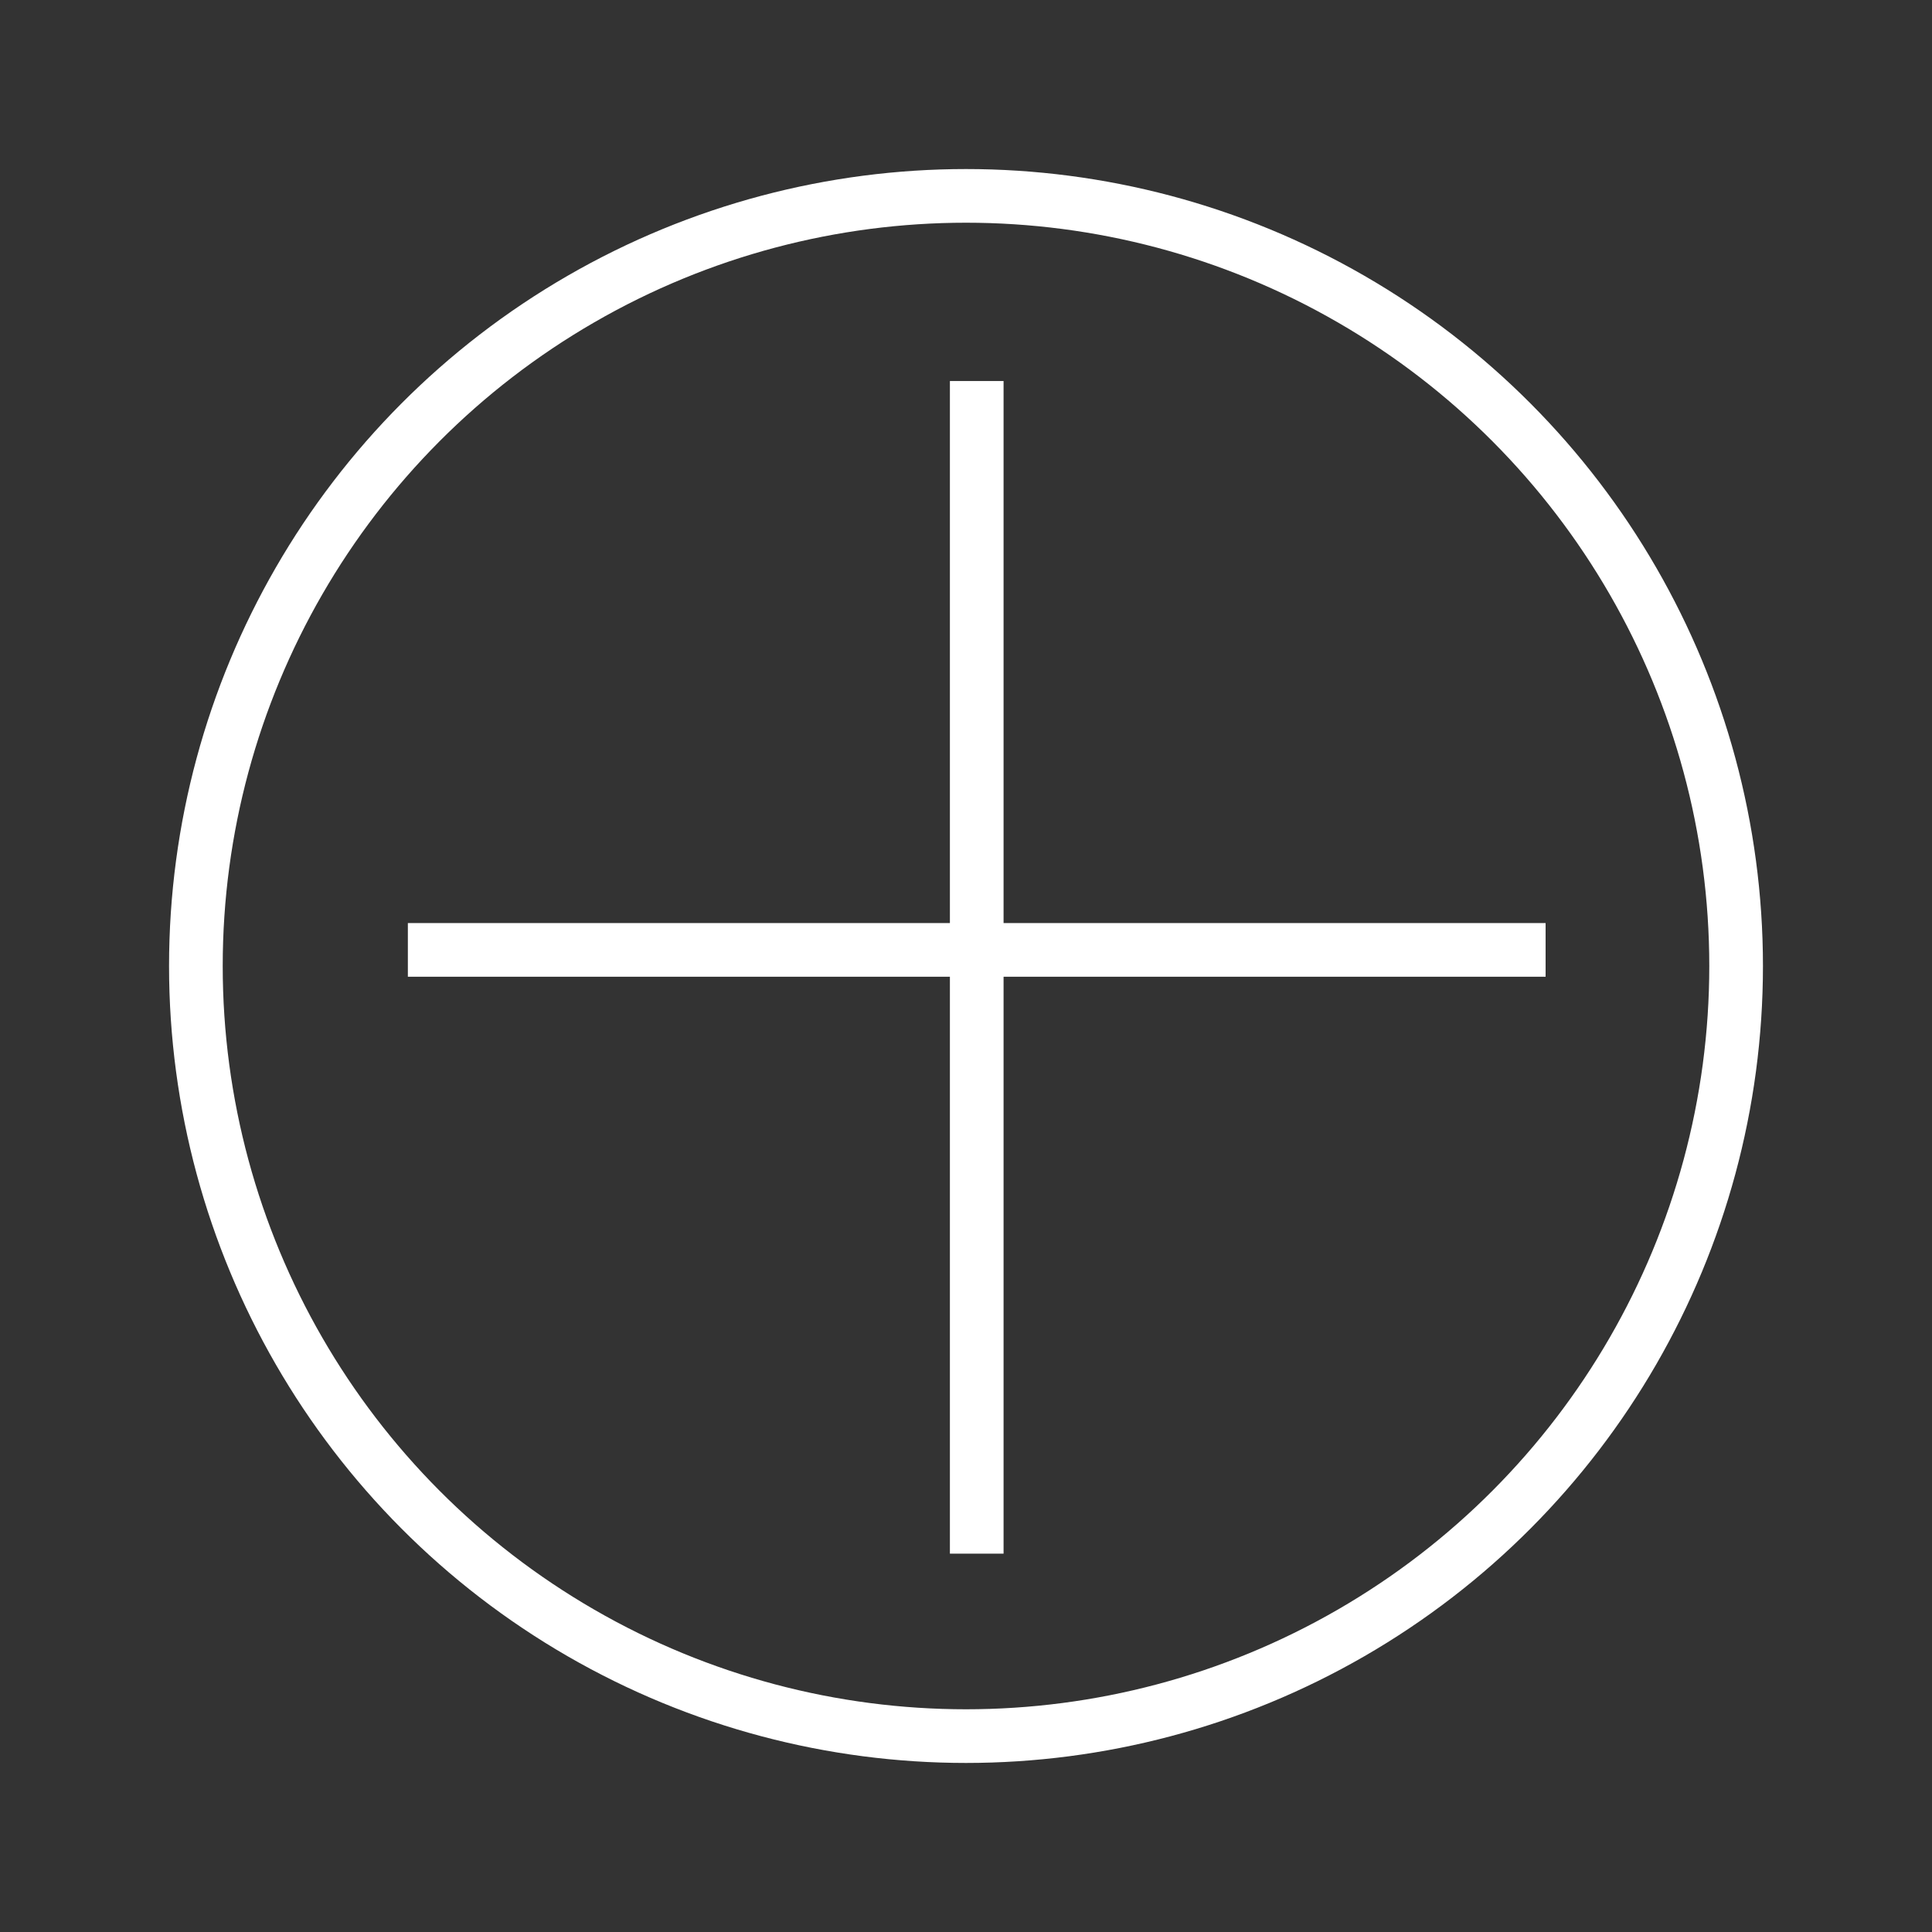 <?xml version="1.0" encoding="utf-8"?>
<!-- Generator: Adobe Illustrator 18.1.1, SVG Export Plug-In . SVG Version: 6.00 Build 0)  -->
<svg version="1.1" id="Ebene_1" xmlns="http://www.w3.org/2000/svg" xmlns:xlink="http://www.w3.org/1999/xlink" x="0px" y="0px"
	 viewBox="0 0 72 72" enable-background="new 0 0 72 72" xml:space="preserve">
<rect x="0" y="0" width="72" height="72" fill="#333333" stroke="none"/>
<g>
	<ellipse fill="none" stroke="#FFFFFF" stroke-width="2" stroke-miterlimit="10" cx="36" cy="36" rx="28.7" ry="28.7"/>
	<g>
		<line fill="none" stroke="#FFFFFF" stroke-width="2" x1="36.4" y1="14.2" x2="36.4" y2="57.9"/>
		<line fill="none" stroke="#FFFFFF" stroke-width="2" x1="15.2" y1="35.4" x2="57.6" y2="35.4"/>
	</g>
</g>
</svg>
